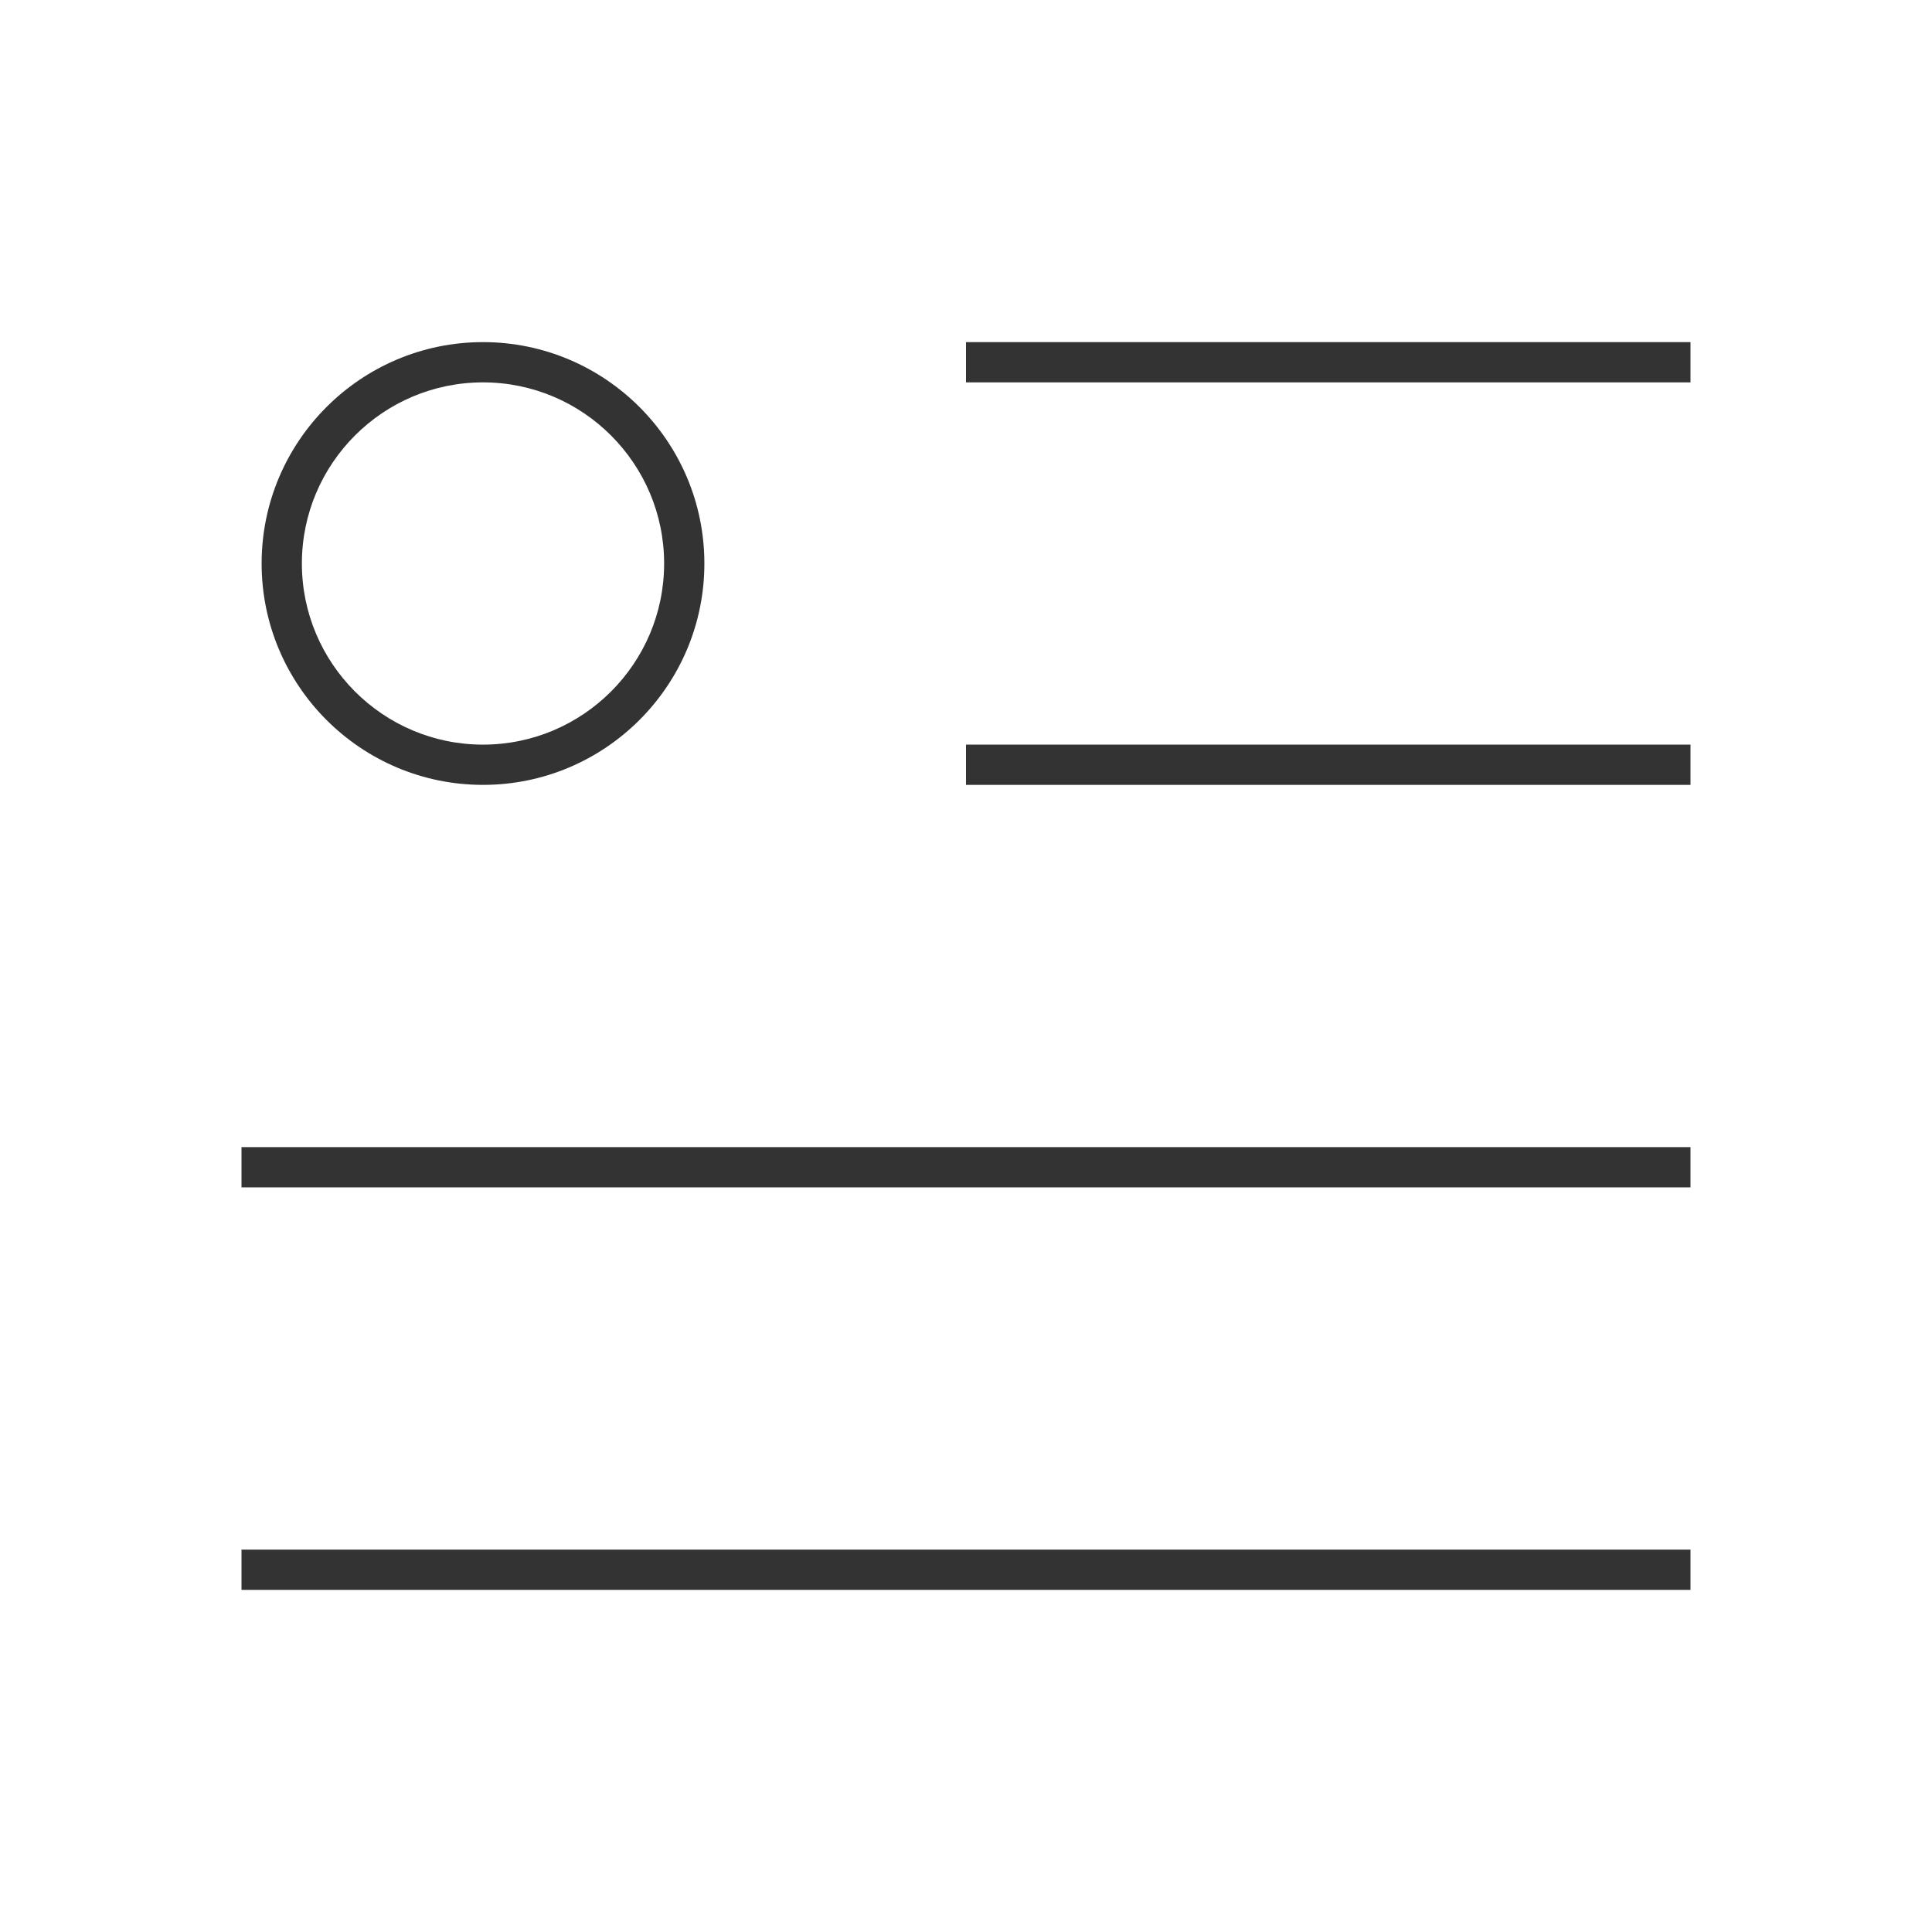 <?xml version="1.0" encoding="iso-8859-1"?>
<svg version="1.1" id="&#x56FE;&#x5C42;_1" xmlns="http://www.w3.org/2000/svg" xmlns:xlink="http://www.w3.org/1999/xlink" x="0px"
	 y="0px" viewBox="0 0 24 24" style="enable-background:new 0 0 24 24;" xml:space="preserve">
<rect x="12" y="4.25" style="fill:#333333;" width="9" height="0.5"/>
<rect x="12" y="9.25" style="fill:#333333;" width="9" height="0.5"/>
<rect x="3" y="14.25" style="fill:#333333;" width="18" height="0.5"/>
<rect x="3" y="19.25" style="fill:#333333;" width="18" height="0.5"/>
<path style="fill:#333333;" d="M6,9.75C4.483,9.75,3.25,8.517,3.25,7S4.483,4.25,6,4.25S8.75,5.483,8.75,7S7.517,9.75,6,9.75z
	 M6,4.75C4.759,4.75,3.75,5.759,3.75,7S4.759,9.25,6,9.25S8.25,8.241,8.25,7S7.241,4.75,6,4.75z"/>
</svg>






